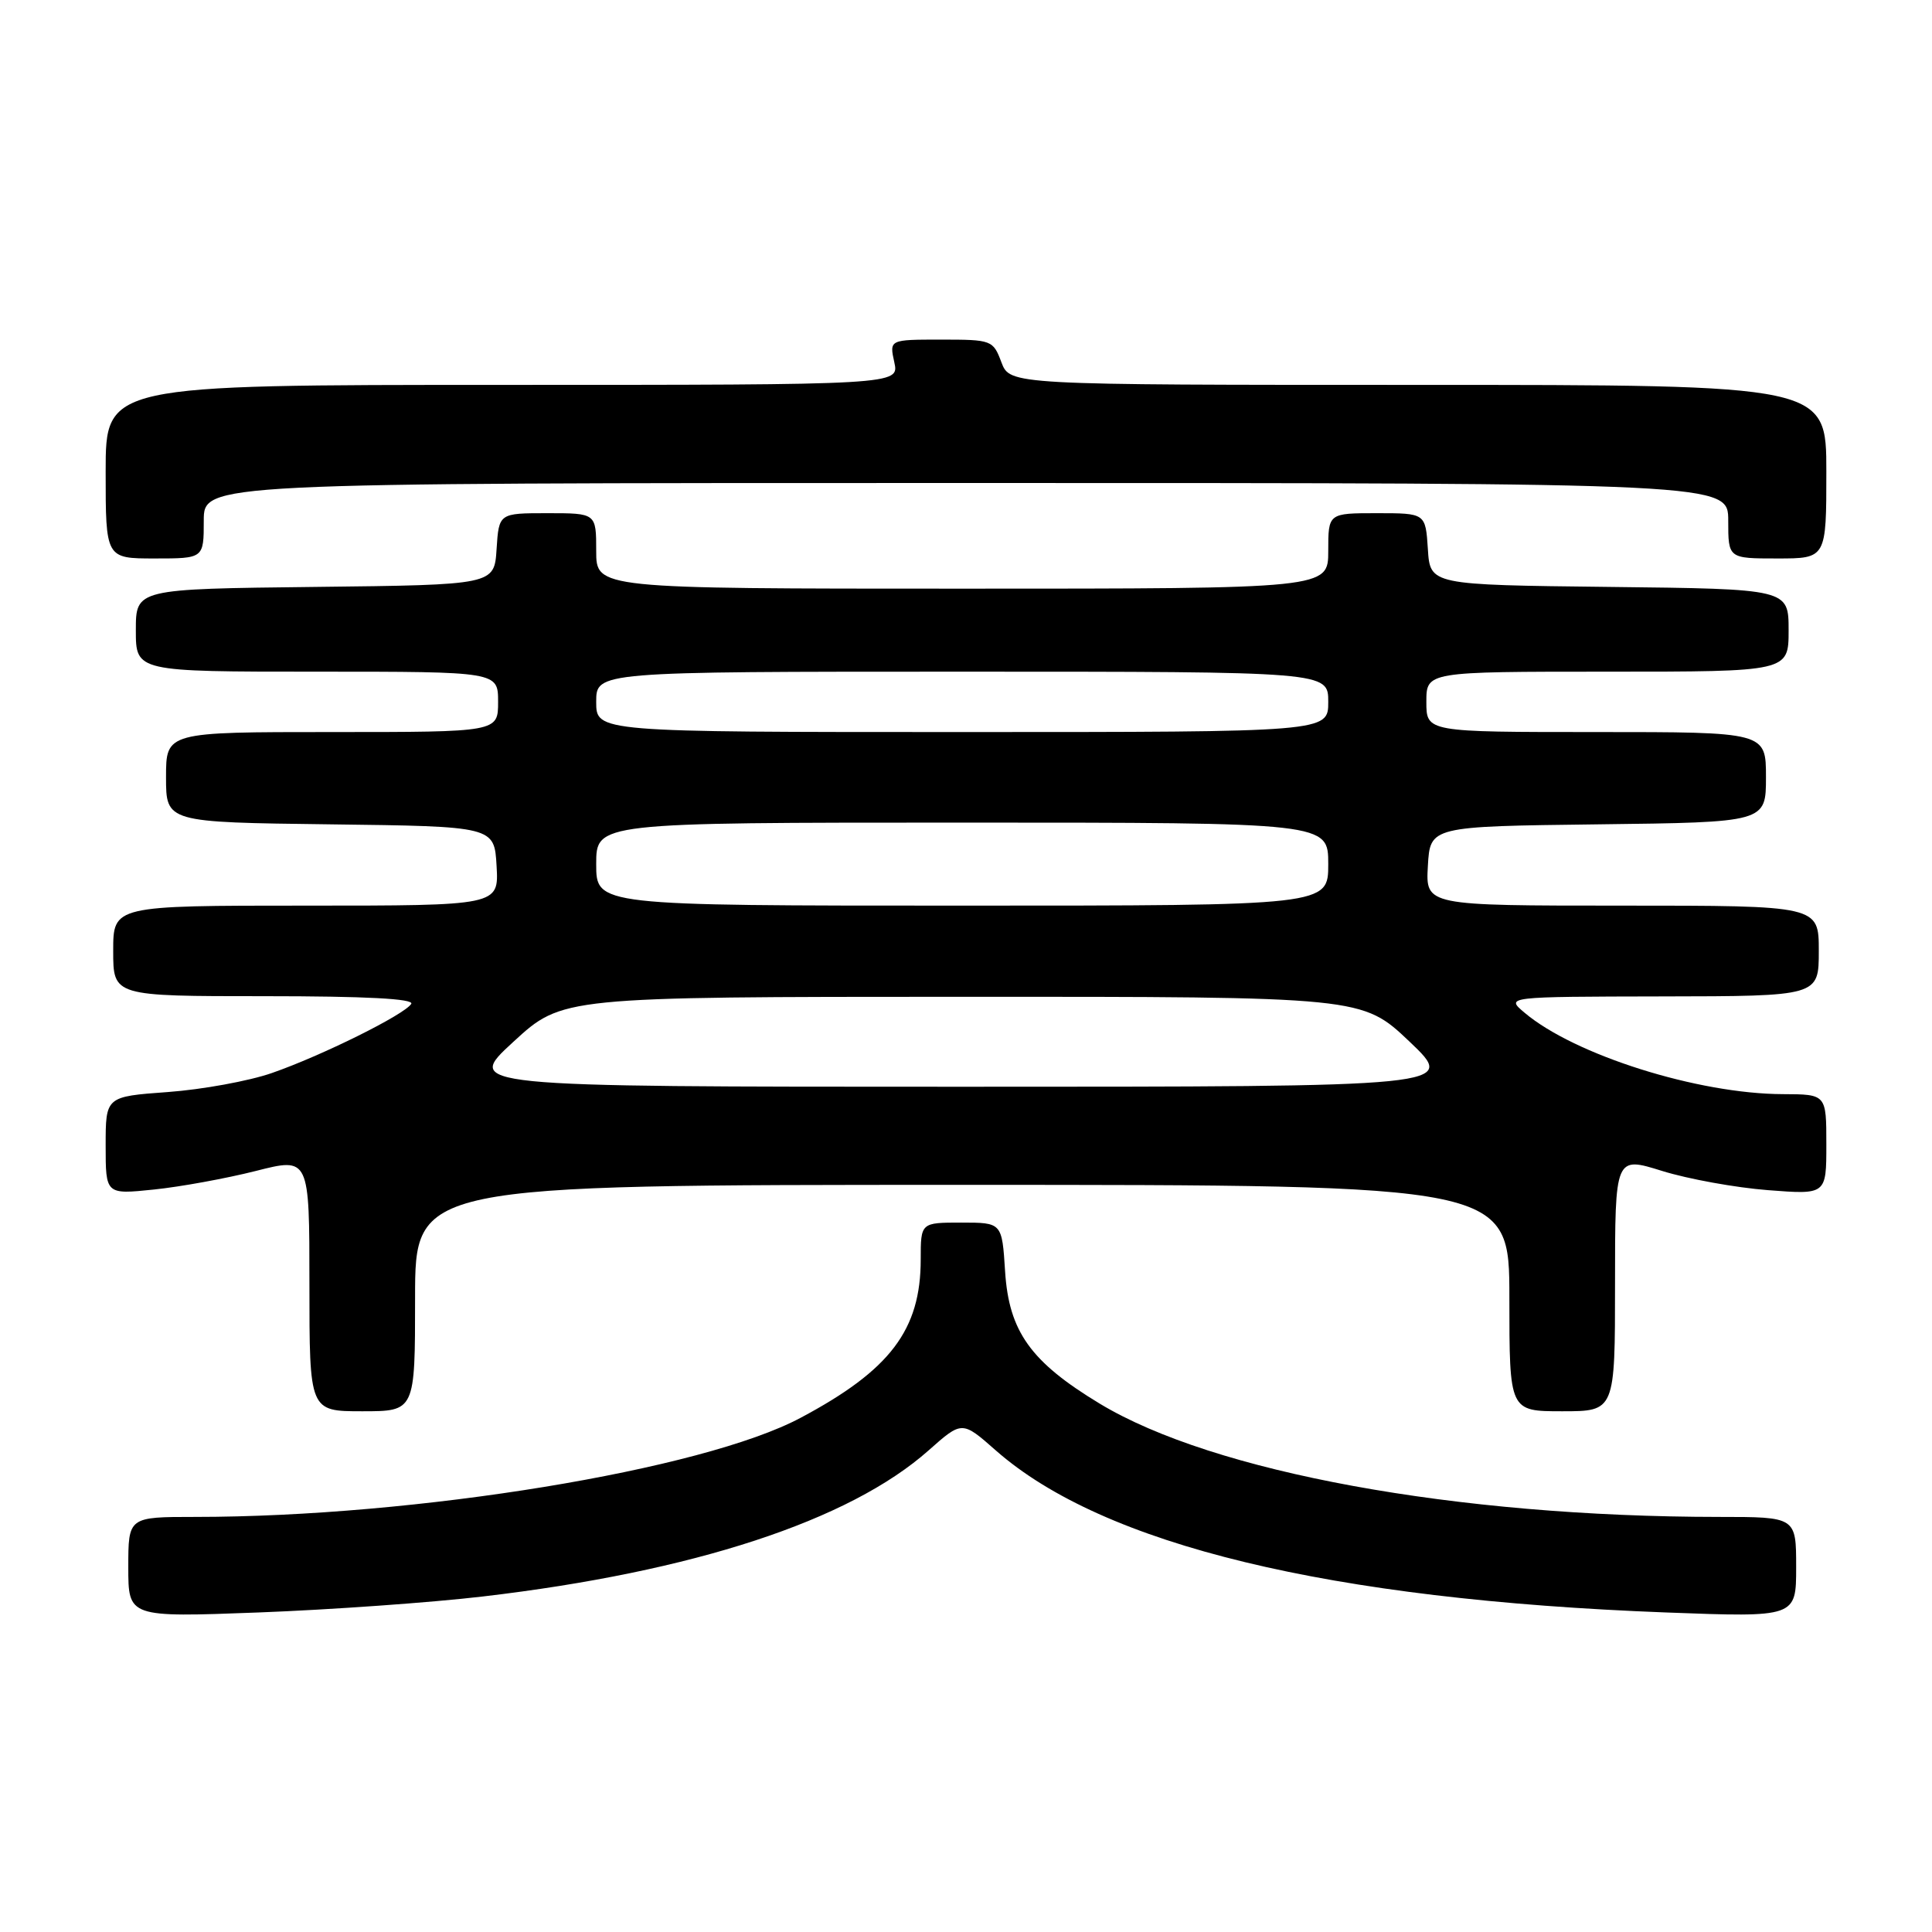 <?xml version="1.0" encoding="UTF-8" standalone="no"?>
<!DOCTYPE svg PUBLIC "-//W3C//DTD SVG 1.1//EN" "http://www.w3.org/Graphics/SVG/1.1/DTD/svg11.dtd" >
<svg xmlns="http://www.w3.org/2000/svg" xmlns:xlink="http://www.w3.org/1999/xlink" version="1.1" viewBox="0 0 256 256">
 <g >
 <path fill="currentColor"
d=" M 64.00 211.54 C 91.89 208.27 112.55 201.50 123.05 192.18 C 127.48 188.25 127.48 188.25 131.95 192.19 C 146.20 204.73 176.15 211.97 220.75 213.66 C 238.00 214.31 238.00 214.31 238.00 207.66 C 238.00 201.00 238.00 201.00 227.75 201.00 C 192.94 200.98 160.80 195.10 145.72 185.99 C 136.56 180.45 133.69 176.43 133.18 168.46 C 132.77 162.00 132.77 162.00 127.38 162.00 C 122.00 162.00 122.00 162.00 122.00 166.88 C 122.00 176.22 117.96 181.55 106.08 187.87 C 93.10 194.79 55.13 201.00 25.85 201.00 C 17.00 201.00 17.00 201.00 17.00 207.66 C 17.00 214.31 17.00 214.31 34.25 213.66 C 43.74 213.30 57.13 212.35 64.00 211.54 Z  M 55.00 172.00 C 55.00 157.00 55.00 157.00 127.50 157.00 C 200.00 157.00 200.00 157.00 200.00 172.00 C 200.00 187.00 200.00 187.00 207.00 187.00 C 214.00 187.00 214.00 187.00 214.00 170.10 C 214.00 153.21 214.00 153.21 220.25 155.16 C 223.69 156.23 229.99 157.37 234.25 157.70 C 242.00 158.30 242.00 158.30 242.00 151.65 C 242.00 145.00 242.00 145.00 236.25 144.98 C 224.98 144.95 208.63 139.79 202.00 134.18 C 199.50 132.07 199.50 132.07 220.25 132.03 C 241.00 132.00 241.00 132.00 241.00 126.00 C 241.00 120.00 241.00 120.00 214.95 120.00 C 188.90 120.00 188.90 120.00 189.20 114.75 C 189.50 109.50 189.50 109.50 211.75 109.23 C 234.00 108.96 234.00 108.96 234.00 102.98 C 234.00 97.00 234.00 97.00 211.50 97.00 C 189.00 97.00 189.00 97.00 189.00 93.00 C 189.00 89.00 189.00 89.00 213.00 89.00 C 237.00 89.00 237.00 89.00 237.00 83.52 C 237.00 78.04 237.00 78.04 213.25 77.77 C 189.50 77.50 189.50 77.50 189.20 72.75 C 188.89 68.00 188.89 68.00 182.45 68.00 C 176.00 68.00 176.00 68.00 176.00 73.00 C 176.00 78.00 176.00 78.00 127.50 78.00 C 79.00 78.00 79.00 78.00 79.00 73.00 C 79.00 68.00 79.00 68.00 72.55 68.00 C 66.11 68.00 66.11 68.00 65.80 72.75 C 65.50 77.50 65.50 77.50 41.75 77.77 C 18.00 78.04 18.00 78.04 18.00 83.52 C 18.00 89.00 18.00 89.00 42.00 89.00 C 66.00 89.00 66.00 89.00 66.00 93.00 C 66.00 97.00 66.00 97.00 44.00 97.00 C 22.00 97.00 22.00 97.00 22.00 102.98 C 22.00 108.96 22.00 108.96 43.75 109.23 C 65.50 109.50 65.50 109.50 65.80 114.75 C 66.10 120.00 66.10 120.00 40.55 120.00 C 15.00 120.00 15.00 120.00 15.00 126.00 C 15.00 132.00 15.00 132.00 35.06 132.00 C 48.47 132.00 54.91 132.34 54.49 133.02 C 53.61 134.44 42.63 139.89 36.00 142.19 C 32.98 143.24 26.79 144.37 22.25 144.70 C 14.00 145.30 14.00 145.30 14.00 151.79 C 14.00 158.28 14.00 158.28 20.39 157.62 C 23.90 157.26 29.97 156.15 33.89 155.16 C 41.00 153.35 41.00 153.35 41.00 170.18 C 41.00 187.00 41.00 187.00 48.00 187.00 C 55.00 187.00 55.00 187.00 55.00 172.00 Z  M 27.00 69.00 C 27.00 64.00 27.00 64.00 128.00 64.00 C 229.00 64.00 229.00 64.00 229.00 69.00 C 229.00 74.00 229.00 74.00 235.50 74.00 C 242.00 74.00 242.00 74.00 242.00 62.50 C 242.00 51.00 242.00 51.00 187.91 51.00 C 133.83 51.00 133.83 51.00 132.69 48.00 C 131.59 45.07 131.41 45.00 124.70 45.00 C 117.84 45.00 117.84 45.00 118.50 48.00 C 119.16 51.00 119.16 51.00 66.58 51.00 C 14.00 51.00 14.00 51.00 14.00 62.50 C 14.00 74.00 14.00 74.00 20.50 74.00 C 27.00 74.00 27.00 74.00 27.00 69.00 Z  M 68.02 138.05 C 74.50 132.09 74.50 132.09 127.50 132.08 C 180.50 132.07 180.50 132.07 186.78 138.03 C 193.05 144.00 193.05 144.00 127.30 144.00 C 61.54 144.00 61.54 144.00 68.02 138.05 Z  M 79.00 114.50 C 79.00 109.00 79.00 109.00 127.50 109.00 C 176.00 109.00 176.00 109.00 176.00 114.50 C 176.00 120.00 176.00 120.00 127.50 120.00 C 79.00 120.00 79.00 120.00 79.00 114.50 Z  M 79.00 93.00 C 79.00 89.00 79.00 89.00 127.50 89.00 C 176.00 89.00 176.00 89.00 176.00 93.00 C 176.00 97.00 176.00 97.00 127.50 97.00 C 79.00 97.00 79.00 97.00 79.00 93.00 Z "/>
</g>
</svg>